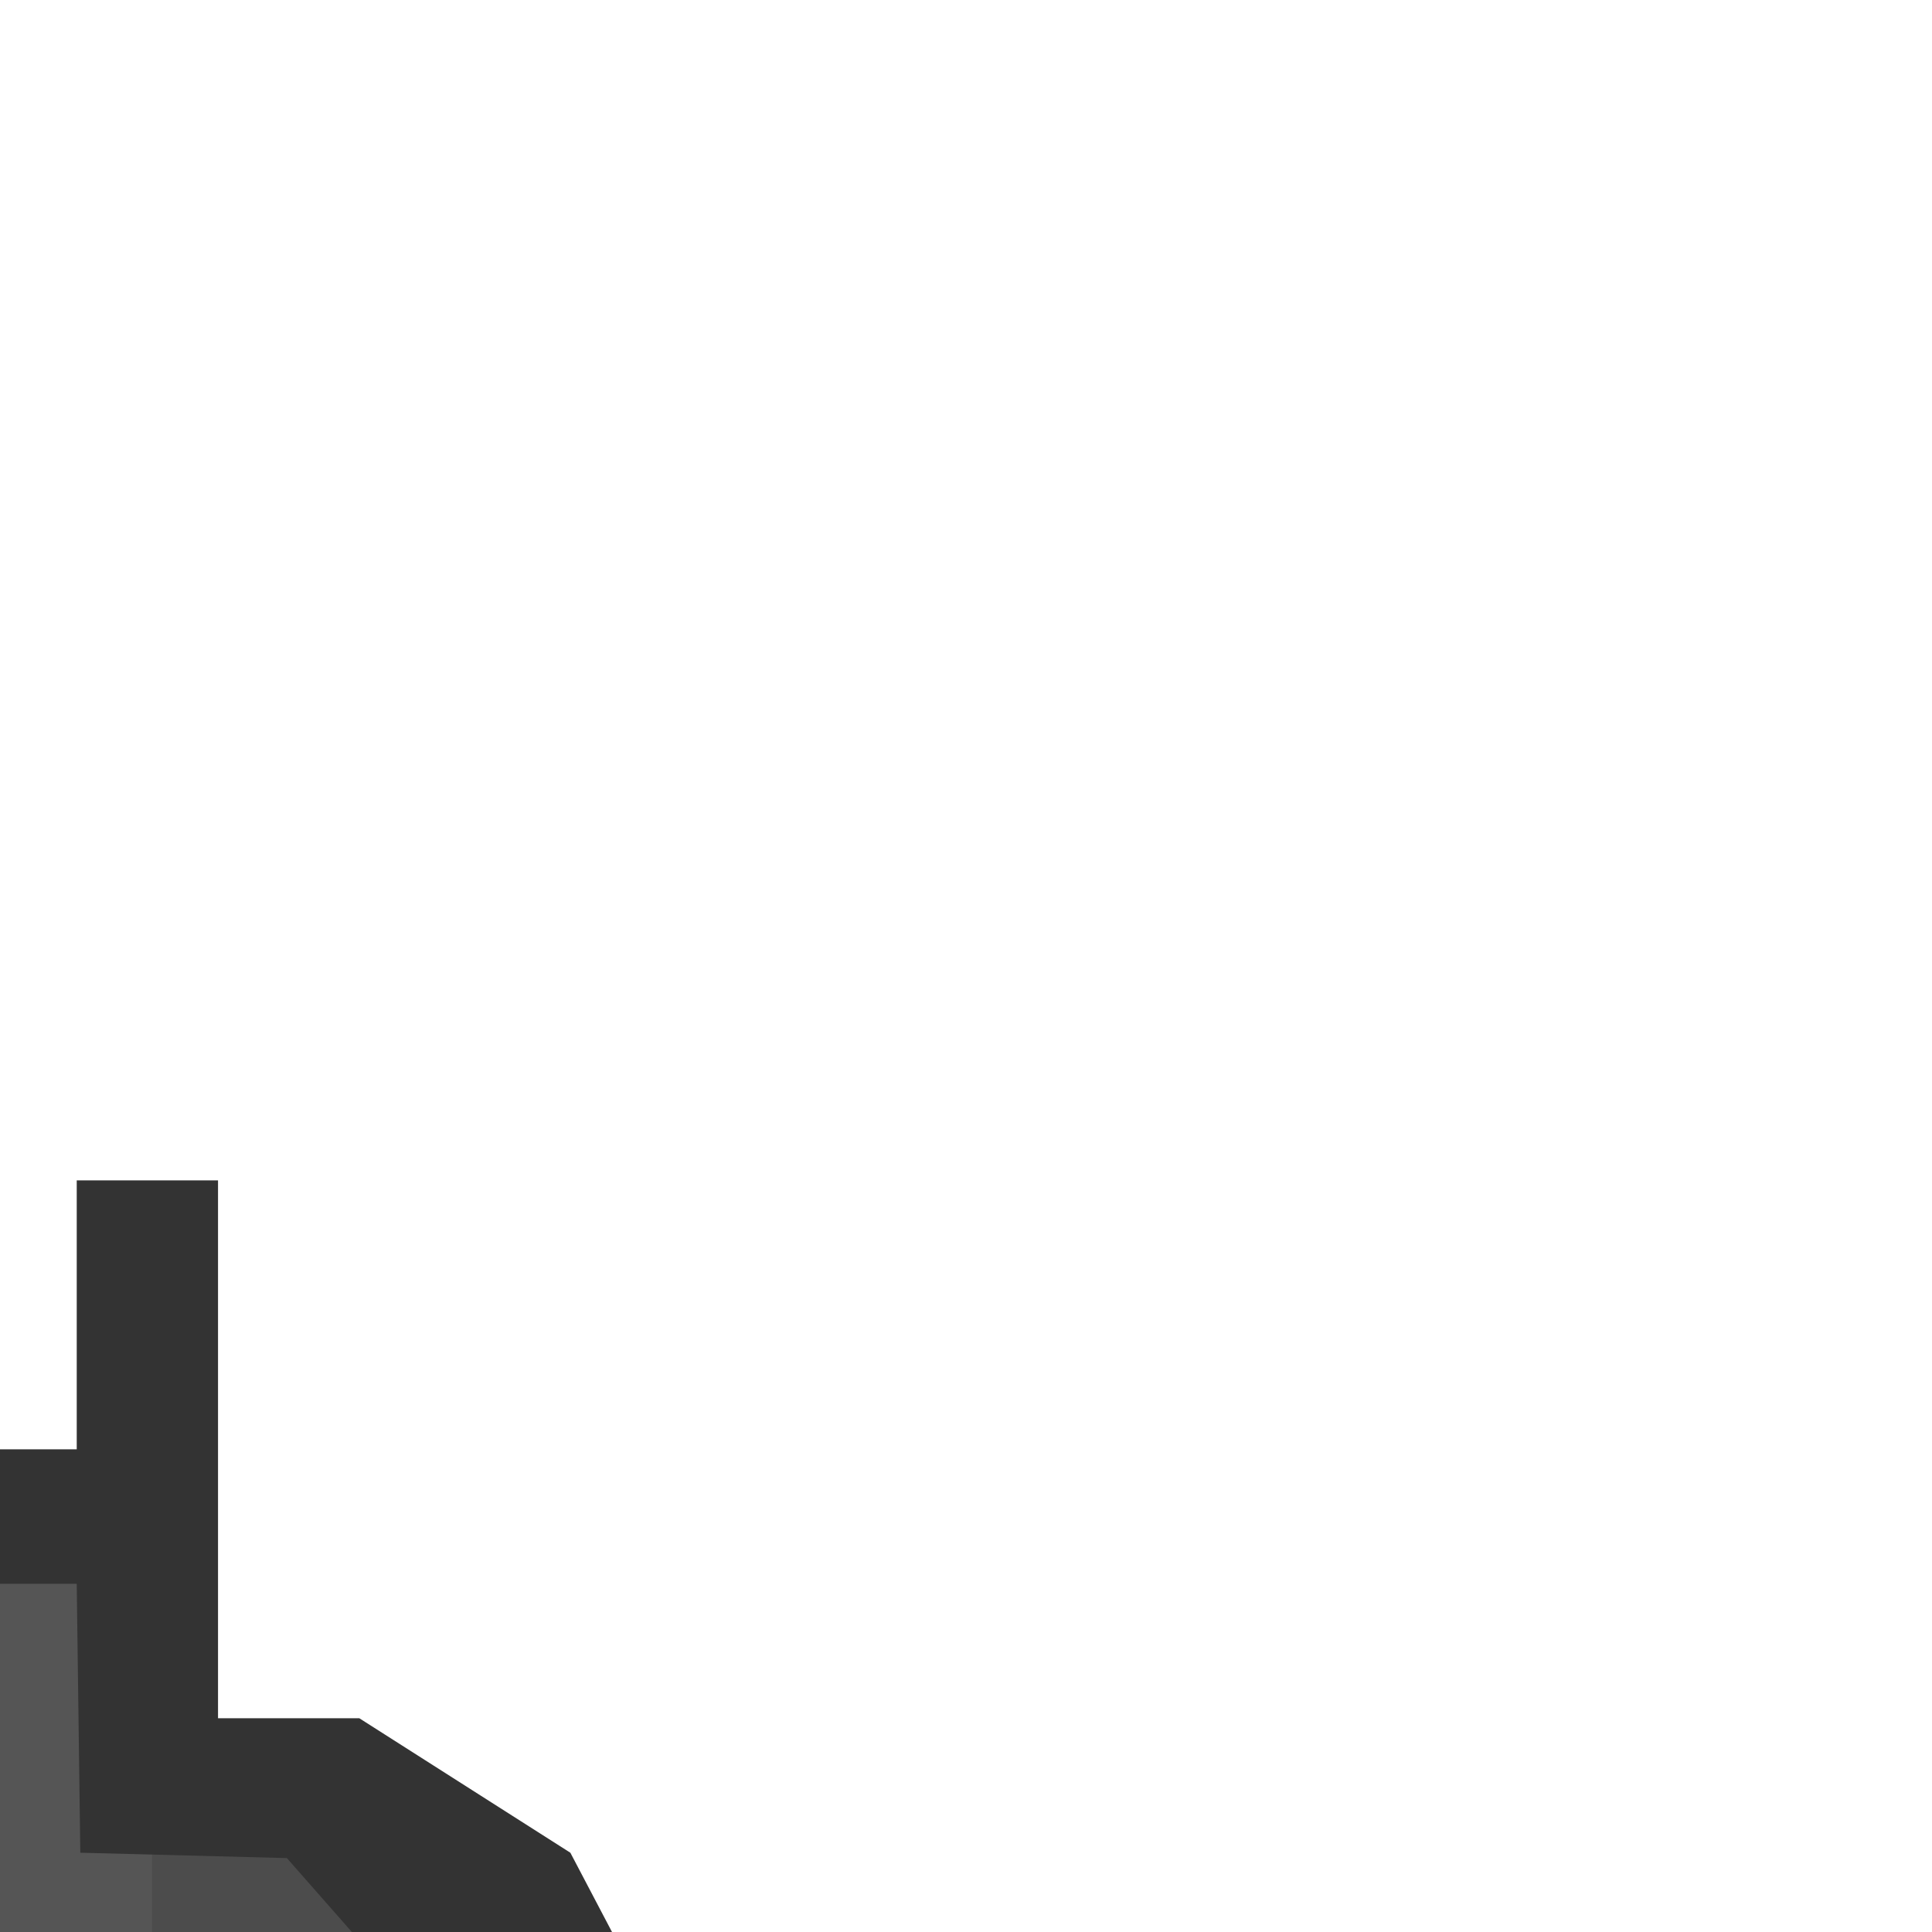 <svg width="90%" height="90%"  viewBox="0 0 128 128" xmlns="http://www.w3.org/2000/svg">
 <g transform="translate(-64,48)">
  <title>Waste</title>
  <path id="svg_5" d="m17.488,123.78c0,0 -0.949,-53.156 -1.114,-53.301c-0.165,-0.145 70.645,0.145 70.479,0c-0.165,-0.145 20.573,24.112 20.408,23.968c-0.165,-0.145 3.725,28.858 3.56,28.714c-0.165,-0.145 -93.333,0.619 -93.333,0.619z" stroke-linecap="null" stroke-linejoin="null" stroke-dasharray="null" stroke-width="null" fill="#4c4c4c"/>
  <rect id="svg_31" height="40" width="20" y="50" x="20" fill="#777"/>
  <rect id="svg_32" height="40" width="20" y="50.712" x="54.067" fill="#555"/>
  <rect id="svg_10" height="25.5" width="26.25" y="84.25" x="69.875" fill="#7f7f7f"/>
  <rect id="svg_30" height="25.5" width="26.25" y="84.745" x="31.745" fill="#666666"/>
  <g id="svg_1">
   <path id="svg_3" fill="#333" d="m30.75,81.253l0,29.8l27.8,0l0,-29.8l-27.8,0zm18.533,19.867l-9.267,0l0,-9.933l9.267,0l0,9.933z"/>
  </g>
  <g id="svg_7">
   <path fill="#333" id="svg_9" d="m115.889,119.293l-0.059,-17.818l-14.042,-26.727l-13.982,-8.909l-9.361,0l0,-17.818l0,-17.818l-9.361,0l0,17.818l-9.361,0l0,-26.727l-9.361,0l0,26.727l0,17.818l-9.361,0l0,-17.818l-9.361,0c0.063,-5.939 0.317,-22.669 0.19,-44.793l-10.501,27.649l0.95,17.144l-9.361,0l0,71.273c-10.266,-0.261 -1.148,6.193 -1.148,8.654c109.49,-0.457 104.939,0.635 104.939,-1.827l-0.818,-6.828zm-40.211,0l-53.401,0l0,-62.364l9.361,0l0,17.818l28.084,0l0,-17.818l9.361,0l0.237,17.818l13.686,0.356l18.96,21.561l4.562,22.391z"/>
  </g>
  <g id="svg_24"/>
  <rect id="svg_29" height="0" width="0.75" y="115.745" x="-128.005" fill="#CCC"/>
  <rect id="svg_32" height="0.75" width="0" y="401.495" x="159.995" fill="#def2f2"/>
  <g id="svg_4">
   <path id="svg_6" fill="#333" d="m69.1,81.1l0,29.8l27.8,0l0,-29.8l-27.8,0zm18.533,19.867l-9.267,0l0,-9.933l9.267,0l0,9.933z"/>
  </g>
  <path id="svg_8" d="m-68.416,9.637c0.475,0 78.785,17.323 78.62,17.179l-78.62,-17.179z" fill="#444"/>
 </g>
</svg>
